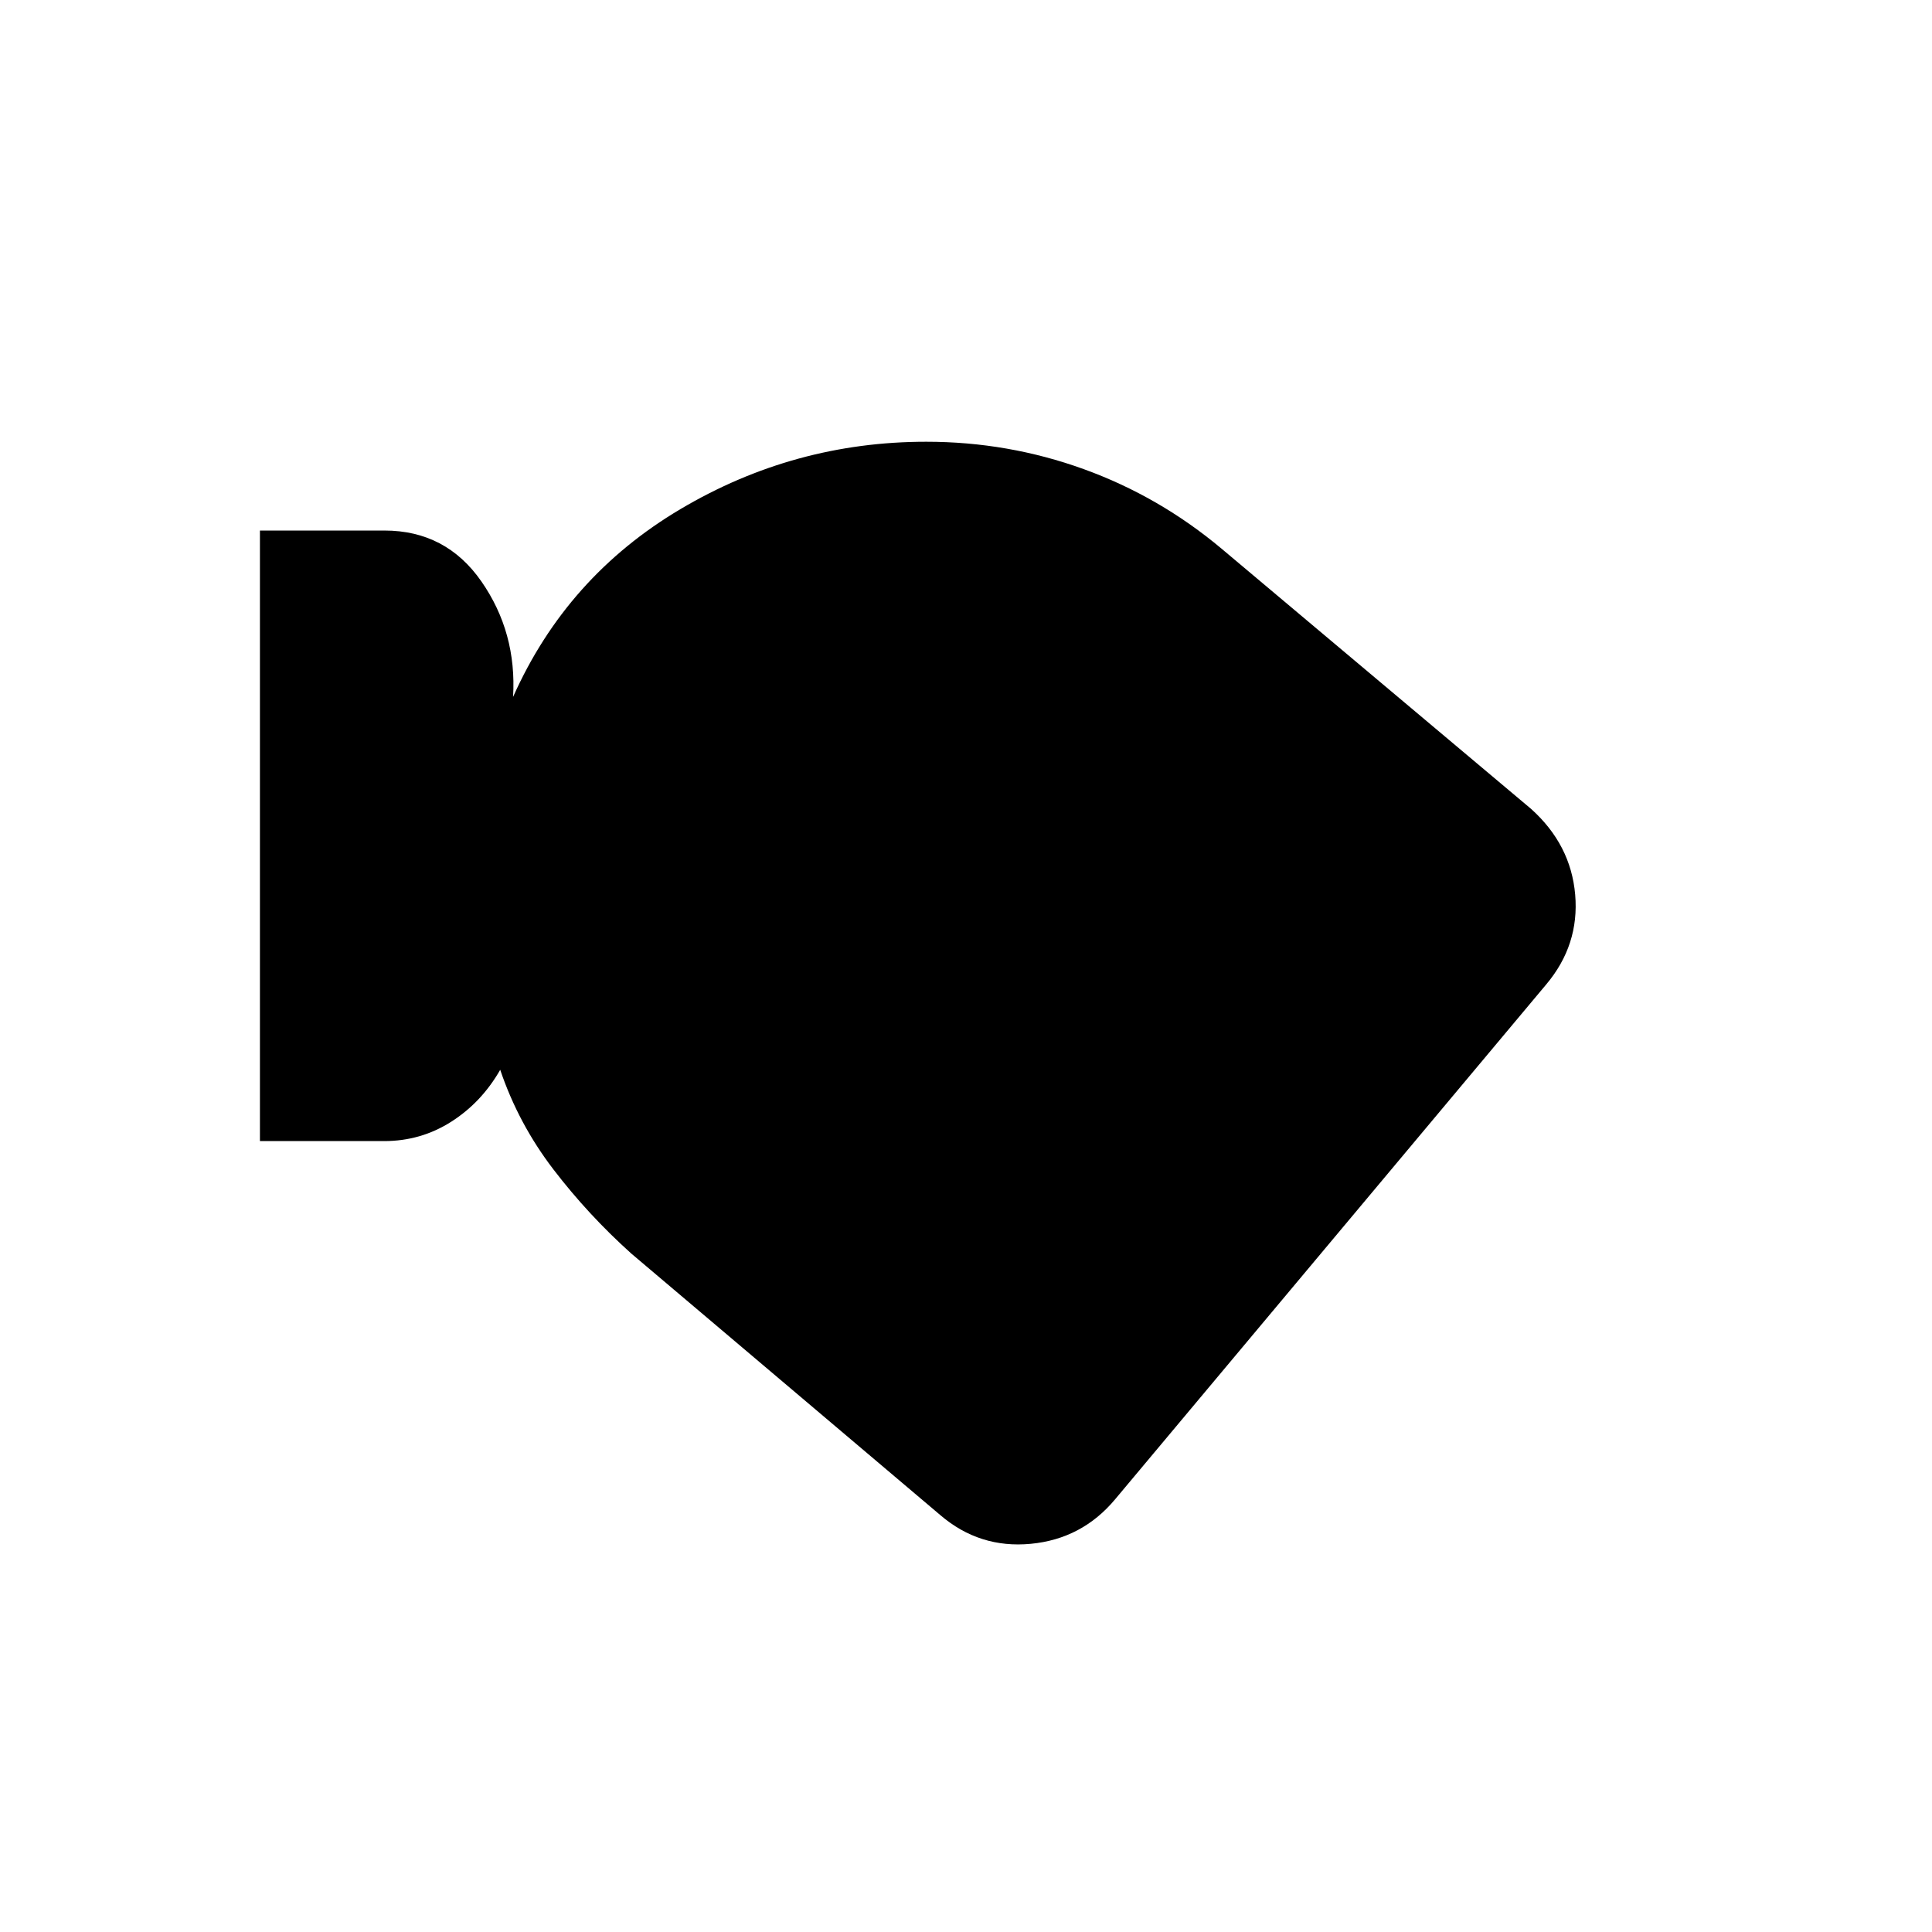 <svg xmlns="http://www.w3.org/2000/svg" height="20" viewBox="0 -960 960 960" width="20"><path d="M554.19-215.12q-16.5 19.81-41.98 22.23-25.48 2.43-44.98-14.27l-153.5-129.92q-21.38-19.19-38.75-41.86-17.36-22.68-26.43-49.48-9.32 16.27-24.4 25.84-15.07 9.58-33.3 9.58h-61.69v-303.38h61.86q30.62 0 48.22 25.34 17.61 25.35 15.7 57.35 26.63-59.78 83.11-93.3 56.49-33.51 122.18-33.51 40.67 0 78.26 13.6 37.59 13.59 68.66 39.67l153.54 129.08q19.86 17.76 22.01 42.71 2.14 24.94-14.39 44.6L554.19-215.12Z"/></svg>